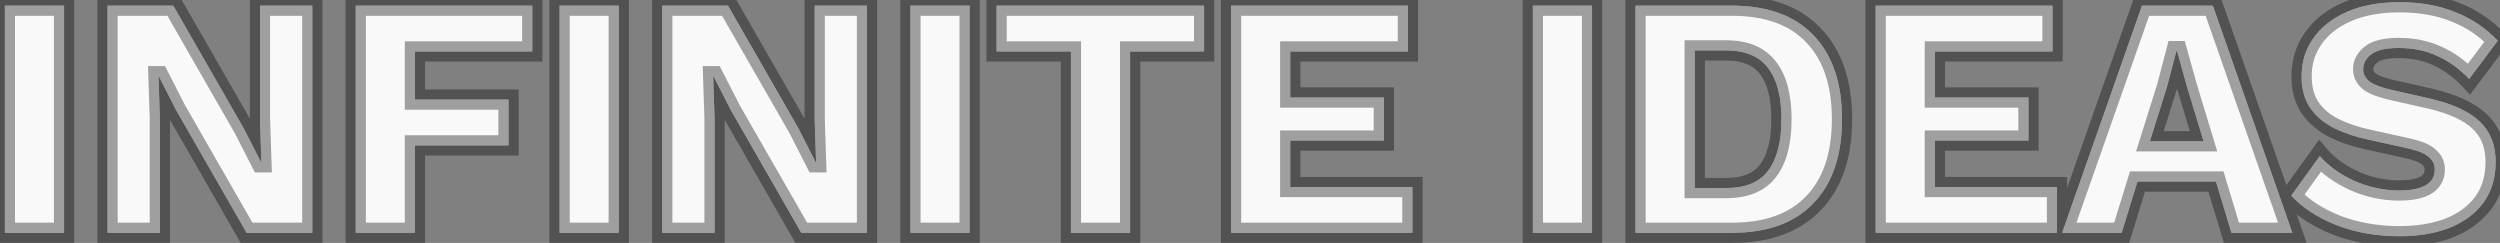 <svg width="247" height="24" viewBox="0 0 247 24" fill="none" xmlns="http://www.w3.org/2000/svg">
<rect x="0" y="0" width="247" height="24" fill="#808080" stroke="none"/>
<path d="M6.33 0.56V23H0.482V0.56H6.33ZM30.856 0.56V23H24.362L17.392 10.862L15.692 7.53H15.658L15.794 11.678V23H10.626V0.56H17.12L24.09 12.698L25.79 16.03H25.824L25.688 11.882V0.56H30.856ZM52.589 5.082H40.995V9.842H50.243V14.364H40.995V23H35.147V0.56H52.589V5.082ZM61.134 0.56V23H55.286V0.56H61.134ZM85.66 0.56V23H79.166L72.196 10.862L70.496 7.53H70.462L70.598 11.678V23H65.43V0.56H71.924L78.894 12.698L80.594 16.03H80.628L80.492 11.882V0.56H85.66ZM95.799 0.56V23H89.951V0.56H95.799ZM118.965 0.56V5.082H111.655V23H105.807V5.082H98.463V0.56H118.965ZM121.628 23V0.56H139.104V5.082H127.476V9.638H136.724V13.888H127.476V18.478H139.546V23H121.628ZM157.294 0.56V23H151.446V0.56H157.294ZM171.11 0.56C174.624 0.56 177.31 1.535 179.168 3.484C181.05 5.433 181.99 8.199 181.99 11.78C181.99 15.361 181.05 18.127 179.168 20.076C177.31 22.025 174.624 23 171.11 23H161.59V0.56H171.11ZM170.532 18.58C172.436 18.58 173.819 18.013 174.68 16.88C175.564 15.724 176.006 14.024 176.006 11.78C176.006 9.536 175.564 7.847 174.68 6.714C173.819 5.558 172.436 4.98 170.532 4.98H167.438V18.58H170.532ZM185.315 23V0.56H202.791V5.082H191.163V9.638H200.411V13.888H191.163V18.478H203.233V23H185.315ZM203.738 23L211.626 0.56H218.63L226.484 23H220.466L218.936 17.934H211.184L209.62 23H203.738ZM214.108 8.55L212.408 13.956H217.712L216.08 8.584L215.094 5.048H215.026L214.108 8.55ZM237.086 0.22C239.171 0.22 241.007 0.549 242.594 1.206C244.203 1.841 245.597 2.781 246.776 4.028L243.954 7.802C242.979 6.782 241.925 6.023 240.792 5.524C239.681 5.003 238.412 4.742 236.984 4.742C235.737 4.742 234.842 4.946 234.298 5.354C233.754 5.762 233.482 6.261 233.482 6.85C233.482 7.326 233.697 7.734 234.128 8.074C234.581 8.391 235.307 8.663 236.304 8.89L240.078 9.74C242.322 10.261 243.965 11.021 245.008 12.018C246.051 13.015 246.572 14.341 246.572 15.996C246.572 17.583 246.164 18.931 245.348 20.042C244.532 21.13 243.41 21.957 241.982 22.524C240.554 23.068 238.922 23.34 237.086 23.34C234.819 23.34 232.745 22.977 230.864 22.252C228.983 21.504 227.487 20.529 226.376 19.328L229.198 15.418C230.037 16.393 231.17 17.209 232.598 17.866C234.026 18.501 235.499 18.818 237.018 18.818C239.375 18.818 240.554 18.127 240.554 16.744C240.554 16.268 240.373 15.871 240.01 15.554C239.67 15.214 239.035 14.931 238.106 14.704L233.958 13.786C232.689 13.514 231.555 13.129 230.558 12.63C229.583 12.131 228.813 11.474 228.246 10.658C227.679 9.819 227.396 8.777 227.396 7.53C227.396 6.125 227.781 4.878 228.552 3.79C229.323 2.679 230.433 1.807 231.884 1.172C233.335 0.537 235.069 0.22 237.086 0.22Z" fill="#F9F9F9"/>
<path d="M6.33 0.56V23H0.482V0.56H6.33ZM30.856 0.56V23H24.362L17.392 10.862L15.692 7.53H15.658L15.794 11.678V23H10.626V0.56H17.12L24.09 12.698L25.79 16.03H25.824L25.688 11.882V0.56H30.856ZM52.589 5.082H40.995V9.842H50.243V14.364H40.995V23H35.147V0.56H52.589V5.082ZM61.134 0.56V23H55.286V0.56H61.134ZM85.66 0.56V23H79.166L72.196 10.862L70.496 7.53H70.462L70.598 11.678V23H65.43V0.56H71.924L78.894 12.698L80.594 16.03H80.628L80.492 11.882V0.56H85.66ZM95.799 0.56V23H89.951V0.56H95.799ZM118.965 0.56V5.082H111.655V23H105.807V5.082H98.463V0.56H118.965ZM121.628 23V0.56H139.104V5.082H127.476V9.638H136.724V13.888H127.476V18.478H139.546V23H121.628ZM157.294 0.56V23H151.446V0.56H157.294ZM171.11 0.56C174.624 0.56 177.31 1.535 179.168 3.484C181.05 5.433 181.99 8.199 181.99 11.78C181.99 15.361 181.05 18.127 179.168 20.076C177.31 22.025 174.624 23 171.11 23H161.59V0.56H171.11ZM170.532 18.58C172.436 18.58 173.819 18.013 174.68 16.88C175.564 15.724 176.006 14.024 176.006 11.78C176.006 9.536 175.564 7.847 174.68 6.714C173.819 5.558 172.436 4.98 170.532 4.98H167.438V18.58H170.532ZM185.315 23V0.56H202.791V5.082H191.163V9.638H200.411V13.888H191.163V18.478H203.233V23H185.315ZM203.738 23L211.626 0.56H218.63L226.484 23H220.466L218.936 17.934H211.184L209.62 23H203.738ZM214.108 8.55L212.408 13.956H217.712L216.08 8.584L215.094 5.048H215.026L214.108 8.55ZM237.086 0.22C239.171 0.22 241.007 0.549 242.594 1.206C244.203 1.841 245.597 2.781 246.776 4.028L243.954 7.802C242.979 6.782 241.925 6.023 240.792 5.524C239.681 5.003 238.412 4.742 236.984 4.742C235.737 4.742 234.842 4.946 234.298 5.354C233.754 5.762 233.482 6.261 233.482 6.85C233.482 7.326 233.697 7.734 234.128 8.074C234.581 8.391 235.307 8.663 236.304 8.89L240.078 9.74C242.322 10.261 243.965 11.021 245.008 12.018C246.051 13.015 246.572 14.341 246.572 15.996C246.572 17.583 246.164 18.931 245.348 20.042C244.532 21.13 243.41 21.957 241.982 22.524C240.554 23.068 238.922 23.34 237.086 23.34C234.819 23.34 232.745 22.977 230.864 22.252C228.983 21.504 227.487 20.529 226.376 19.328L229.198 15.418C230.037 16.393 231.17 17.209 232.598 17.866C234.026 18.501 235.499 18.818 237.018 18.818C239.375 18.818 240.554 18.127 240.554 16.744C240.554 16.268 240.373 15.871 240.01 15.554C239.67 15.214 239.035 14.931 238.106 14.704L233.958 13.786C232.689 13.514 231.555 13.129 230.558 12.63C229.583 12.131 228.813 11.474 228.246 10.658C227.679 9.819 227.396 8.777 227.396 7.53C227.396 6.125 227.781 4.878 228.552 3.79C229.323 2.679 230.433 1.807 231.884 1.172C233.335 0.537 235.069 0.22 237.086 0.22Z" fill="#F9F9F9"/>
<path d="M6.33 0.56H7.33V-0.44H6.33V0.56ZM6.33 23V24H7.33V23H6.33ZM0.482 23H-0.518V24H0.482V23ZM0.482 0.56V-0.44H-0.518V0.56H0.482ZM5.33 0.56V23H7.33V0.56H5.33ZM6.33 22H0.482V24H6.33V22ZM1.482 23V0.56H-0.518V23H1.482ZM0.482 1.56H6.33V-0.44H0.482V1.56ZM30.856 0.56H31.856V-0.44H30.856V0.56ZM30.856 23V24H31.856V23H30.856ZM24.362 23L23.495 23.498L23.783 24H24.362V23ZM17.392 10.862L16.502 11.316L16.513 11.338L16.525 11.36L17.392 10.862ZM15.692 7.53L16.583 7.076L16.305 6.53H15.692V7.53ZM15.658 7.53V6.53H14.625L14.659 7.563L15.658 7.53ZM15.794 11.678H16.794V11.662L16.794 11.645L15.794 11.678ZM15.794 23V24H16.794V23H15.794ZM10.626 23H9.626V24H10.626V23ZM10.626 0.56V-0.44H9.626V0.56H10.626ZM17.12 0.56L17.987 0.062L17.699 -0.44H17.12V0.56ZM24.09 12.698L24.981 12.243L24.97 12.222L24.957 12.2L24.09 12.698ZM25.79 16.03L24.899 16.485L25.178 17.03H25.79V16.03ZM25.824 16.03V17.03H26.858L26.824 15.997L25.824 16.03ZM25.688 11.882H24.688V11.898L24.689 11.915L25.688 11.882ZM25.688 0.56V-0.44H24.688V0.56H25.688ZM29.856 0.56V23H31.856V0.56H29.856ZM30.856 22H24.362V24H30.856V22ZM25.229 22.502L18.259 10.364L16.525 11.36L23.495 23.498L25.229 22.502ZM18.283 10.408L16.583 7.076L14.802 7.984L16.502 11.316L18.283 10.408ZM15.692 6.53H15.658V8.53H15.692V6.53ZM14.659 7.563L14.795 11.711L16.794 11.645L16.658 7.497L14.659 7.563ZM14.794 11.678V23H16.794V11.678H14.794ZM15.794 22H10.626V24H15.794V22ZM11.626 23V0.56H9.626V23H11.626ZM10.626 1.56H17.12V-0.44H10.626V1.56ZM16.253 1.058L23.223 13.196L24.957 12.2L17.987 0.062L16.253 1.058ZM23.2 13.152L24.899 16.485L26.681 15.575L24.981 12.243L23.2 13.152ZM25.79 17.03H25.824V15.03H25.79V17.03ZM26.824 15.997L26.688 11.849L24.689 11.915L24.825 16.063L26.824 15.997ZM26.688 11.882V0.56H24.688V11.882H26.688ZM25.688 1.56H30.856V-0.44H25.688V1.56ZM52.589 5.082V6.082H53.589V5.082H52.589ZM40.995 5.082V4.082H39.995V5.082H40.995ZM40.995 9.842H39.995V10.842H40.995V9.842ZM50.243 9.842H51.243V8.842H50.243V9.842ZM50.243 14.364V15.364H51.243V14.364H50.243ZM40.995 14.364V13.364H39.995V14.364H40.995ZM40.995 23V24H41.995V23H40.995ZM35.147 23H34.147V24H35.147V23ZM35.147 0.56V-0.44H34.147V0.56H35.147ZM52.589 0.56H53.589V-0.44H52.589V0.56ZM52.589 4.082H40.995V6.082H52.589V4.082ZM39.995 5.082V9.842H41.995V5.082H39.995ZM40.995 10.842H50.243V8.842H40.995V10.842ZM49.243 9.842V14.364H51.243V9.842H49.243ZM50.243 13.364H40.995V15.364H50.243V13.364ZM39.995 14.364V23H41.995V14.364H39.995ZM40.995 22H35.147V24H40.995V22ZM36.147 23V0.56H34.147V23H36.147ZM35.147 1.56H52.589V-0.44H35.147V1.56ZM51.589 0.56V5.082H53.589V0.56H51.589ZM61.134 0.56H62.134V-0.44H61.134V0.56ZM61.134 23V24H62.134V23H61.134ZM55.286 23H54.286V24H55.286V23ZM55.286 0.56V-0.44H54.286V0.56H55.286ZM60.134 0.56V23H62.134V0.56H60.134ZM61.134 22H55.286V24H61.134V22ZM56.286 23V0.56H54.286V23H56.286ZM55.286 1.56H61.134V-0.44H55.286V1.56ZM85.66 0.56H86.66V-0.44H85.66V0.56ZM85.66 23V24H86.66V23H85.66ZM79.166 23L78.299 23.498L78.587 24H79.166V23ZM72.196 10.862L71.305 11.316L71.317 11.338L71.329 11.36L72.196 10.862ZM70.496 7.53L71.387 7.076L71.108 6.53H70.496V7.53ZM70.462 7.53V6.53H69.429L69.463 7.563L70.462 7.53ZM70.598 11.678H71.598V11.662L71.597 11.645L70.598 11.678ZM70.598 23V24H71.598V23H70.598ZM65.43 23H64.43V24H65.43V23ZM65.43 0.56V-0.44H64.43V0.56H65.43ZM71.924 0.56L72.791 0.062L72.503 -0.44H71.924V0.56ZM78.894 12.698L79.785 12.243L79.773 12.222L79.761 12.2L78.894 12.698ZM80.594 16.03L79.703 16.485L79.981 17.03H80.594V16.03ZM80.628 16.03V17.03H81.661L81.627 15.997L80.628 16.03ZM80.492 11.882H79.492V11.898L79.493 11.915L80.492 11.882ZM80.492 0.56V-0.44H79.492V0.56H80.492ZM84.66 0.56V23H86.66V0.56H84.66ZM85.66 22H79.166V24H85.66V22ZM80.033 22.502L73.063 10.364L71.329 11.36L78.299 23.498L80.033 22.502ZM73.087 10.408L71.387 7.076L69.605 7.984L71.305 11.316L73.087 10.408ZM70.496 6.53H70.462V8.53H70.496V6.53ZM69.463 7.563L69.599 11.711L71.597 11.645L71.461 7.497L69.463 7.563ZM69.598 11.678V23H71.598V11.678H69.598ZM70.598 22H65.43V24H70.598V22ZM66.43 23V0.56H64.43V23H66.43ZM65.43 1.56H71.924V-0.44H65.43V1.56ZM71.057 1.058L78.027 13.196L79.761 12.2L72.791 0.062L71.057 1.058ZM78.003 13.152L79.703 16.485L81.485 15.575L79.785 12.243L78.003 13.152ZM80.594 17.03H80.628V15.03H80.594V17.03ZM81.627 15.997L81.491 11.849L79.493 11.915L79.629 16.063L81.627 15.997ZM81.492 11.882V0.56H79.492V11.882H81.492ZM80.492 1.56H85.66V-0.44H80.492V1.56ZM95.799 0.56H96.799V-0.44H95.799V0.56ZM95.799 23V24H96.799V23H95.799ZM89.951 23H88.951V24H89.951V23ZM89.951 0.56V-0.44H88.951V0.56H89.951ZM94.799 0.56V23H96.799V0.56H94.799ZM95.799 22H89.951V24H95.799V22ZM90.951 23V0.56H88.951V23H90.951ZM89.951 1.56H95.799V-0.44H89.951V1.56ZM118.965 0.56H119.965V-0.44H118.965V0.56ZM118.965 5.082V6.082H119.965V5.082H118.965ZM111.655 5.082V4.082H110.655V5.082H111.655ZM111.655 23V24H112.655V23H111.655ZM105.807 23H104.807V24H105.807V23ZM105.807 5.082H106.807V4.082H105.807V5.082ZM98.463 5.082H97.463V6.082H98.463V5.082ZM98.463 0.56V-0.44H97.463V0.56H98.463ZM117.965 0.56V5.082H119.965V0.56H117.965ZM118.965 4.082H111.655V6.082H118.965V4.082ZM110.655 5.082V23H112.655V5.082H110.655ZM111.655 22H105.807V24H111.655V22ZM106.807 23V5.082H104.807V23H106.807ZM105.807 4.082H98.463V6.082H105.807V4.082ZM99.463 5.082V0.56H97.463V5.082H99.463ZM98.463 1.56H118.965V-0.44H98.463V1.56ZM121.628 23H120.628V24H121.628V23ZM121.628 0.56V-0.44H120.628V0.56H121.628ZM139.104 0.56H140.104V-0.44H139.104V0.56ZM139.104 5.082V6.082H140.104V5.082H139.104ZM127.476 5.082V4.082H126.476V5.082H127.476ZM127.476 9.638H126.476V10.638H127.476V9.638ZM136.724 9.638H137.724V8.638H136.724V9.638ZM136.724 13.888V14.888H137.724V13.888H136.724ZM127.476 13.888V12.888H126.476V13.888H127.476ZM127.476 18.478H126.476V19.478H127.476V18.478ZM139.546 18.478H140.546V17.478H139.546V18.478ZM139.546 23V24H140.546V23H139.546ZM122.628 23V0.56H120.628V23H122.628ZM121.628 1.56H139.104V-0.44H121.628V1.56ZM138.104 0.56V5.082H140.104V0.56H138.104ZM139.104 4.082H127.476V6.082H139.104V4.082ZM126.476 5.082V9.638H128.476V5.082H126.476ZM127.476 10.638H136.724V8.638H127.476V10.638ZM135.724 9.638V13.888H137.724V9.638H135.724ZM136.724 12.888H127.476V14.888H136.724V12.888ZM126.476 13.888V18.478H128.476V13.888H126.476ZM127.476 19.478H139.546V17.478H127.476V19.478ZM138.546 18.478V23H140.546V18.478H138.546ZM139.546 22H121.628V24H139.546V22ZM157.294 0.56H158.294V-0.44H157.294V0.56ZM157.294 23V24H158.294V23H157.294ZM151.446 23H150.446V24H151.446V23ZM151.446 0.56V-0.44H150.446V0.56H151.446ZM156.294 0.56V23H158.294V0.56H156.294ZM157.294 22H151.446V24H157.294V22ZM152.446 23V0.56H150.446V23H152.446ZM151.446 1.56H157.294V-0.44H151.446V1.56ZM179.168 3.484L178.444 4.174L178.449 4.178L179.168 3.484ZM179.168 20.076L178.449 19.381L178.444 19.386L179.168 20.076ZM161.59 23H160.59V24H161.59V23ZM161.59 0.56V-0.44H160.59V0.56H161.59ZM174.68 16.88L173.886 16.273L173.884 16.275L174.68 16.88ZM174.68 6.714L173.878 7.311L173.885 7.32L173.892 7.329L174.68 6.714ZM167.438 4.98V3.98H166.438V4.98H167.438ZM167.438 18.58H166.438V19.58H167.438V18.58ZM171.11 1.56C174.437 1.56 176.827 2.478 178.444 4.174L179.892 2.794C177.792 0.591 174.81 -0.44 171.11 -0.44V1.56ZM178.449 4.178C180.098 5.888 180.99 8.372 180.99 11.78H182.99C182.99 8.026 182.001 4.979 179.888 2.79L178.449 4.178ZM180.99 11.78C180.99 15.188 180.098 17.672 178.449 19.382L179.888 20.77C182.001 18.581 182.99 15.534 182.99 11.78H180.99ZM178.444 19.386C176.827 21.082 174.437 22 171.11 22V24C174.81 24 177.792 22.969 179.892 20.766L178.444 19.386ZM171.11 22H161.59V24H171.11V22ZM162.59 23V0.56H160.59V23H162.59ZM161.59 1.56H171.11V-0.44H161.59V1.56ZM170.532 19.58C172.635 19.58 174.366 18.946 175.476 17.485L173.884 16.275C173.272 17.081 172.238 17.58 170.532 17.58V19.58ZM175.475 17.487C176.547 16.085 177.006 14.131 177.006 11.78H175.006C175.006 13.917 174.581 15.363 173.886 16.273L175.475 17.487ZM177.006 11.78C177.006 9.431 176.548 7.482 175.469 6.099L173.892 7.329C174.581 8.212 175.006 9.641 175.006 11.78H177.006ZM175.482 6.117C174.375 4.63 172.642 3.98 170.532 3.98V5.98C172.231 5.98 173.263 6.486 173.878 7.311L175.482 6.117ZM170.532 3.98H167.438V5.98H170.532V3.98ZM166.438 4.98V18.58H168.438V4.98H166.438ZM167.438 19.58H170.532V17.58H167.438V19.58ZM185.315 23H184.315V24H185.315V23ZM185.315 0.56V-0.44H184.315V0.56H185.315ZM202.791 0.56H203.791V-0.44H202.791V0.56ZM202.791 5.082V6.082H203.791V5.082H202.791ZM191.163 5.082V4.082H190.163V5.082H191.163ZM191.163 9.638H190.163V10.638H191.163V9.638ZM200.411 9.638H201.411V8.638H200.411V9.638ZM200.411 13.888V14.888H201.411V13.888H200.411ZM191.163 13.888V12.888H190.163V13.888H191.163ZM191.163 18.478H190.163V19.478H191.163V18.478ZM203.233 18.478H204.233V17.478H203.233V18.478ZM203.233 23V24H204.233V23H203.233ZM186.315 23V0.56H184.315V23H186.315ZM185.315 1.56H202.791V-0.44H185.315V1.56ZM201.791 0.56V5.082H203.791V0.56H201.791ZM202.791 4.082H191.163V6.082H202.791V4.082ZM190.163 5.082V9.638H192.163V5.082H190.163ZM191.163 10.638H200.411V8.638H191.163V10.638ZM199.411 9.638V13.888H201.411V9.638H199.411ZM200.411 12.888H191.163V14.888H200.411V12.888ZM190.163 13.888V18.478H192.163V13.888H190.163ZM191.163 19.478H203.233V17.478H191.163V19.478ZM202.233 18.478V23H204.233V18.478H202.233ZM203.233 22H185.315V24H203.233V22ZM203.738 23L202.794 22.668L202.326 24H203.738V23ZM211.626 0.56V-0.44H210.917L210.682 0.228L211.626 0.56ZM218.63 0.56L219.574 0.23L219.339 -0.44H218.63V0.56ZM226.484 23V24H227.893L227.428 22.67L226.484 23ZM220.466 23L219.508 23.289L219.723 24H220.466V23ZM218.936 17.934L219.893 17.645L219.678 16.934H218.936V17.934ZM211.184 17.934V16.934H210.446L210.228 17.639L211.184 17.934ZM209.62 23V24H210.358L210.575 23.295L209.62 23ZM214.108 8.55L215.062 8.85L215.069 8.827L215.075 8.804L214.108 8.55ZM212.408 13.956L211.454 13.656L211.045 14.956H212.408V13.956ZM217.712 13.956V14.956H219.061L218.669 13.665L217.712 13.956ZM216.08 8.584L215.116 8.853L215.12 8.864L215.123 8.875L216.08 8.584ZM215.094 5.048L216.057 4.779L215.853 4.048H215.094V5.048ZM215.026 5.048V4.048H214.254L214.058 4.794L215.026 5.048ZM204.681 23.332L212.569 0.892L210.682 0.228L202.794 22.668L204.681 23.332ZM211.626 1.56H218.63V-0.44H211.626V1.56ZM217.686 0.89L225.54 23.33L227.428 22.67L219.574 0.23L217.686 0.89ZM226.484 22H220.466V24H226.484V22ZM221.423 22.711L219.893 17.645L217.978 18.223L219.508 23.289L221.423 22.711ZM218.936 16.934H211.184V18.934H218.936V16.934ZM210.228 17.639L208.664 22.705L210.575 23.295L212.139 18.229L210.228 17.639ZM209.62 22H203.738V24H209.62V22ZM213.154 8.25L211.454 13.656L213.362 14.256L215.062 8.85L213.154 8.25ZM212.408 14.956H217.712V12.956H212.408V14.956ZM218.669 13.665L217.037 8.293L215.123 8.875L216.755 14.247L218.669 13.665ZM217.043 8.315L216.057 4.779L214.13 5.317L215.116 8.853L217.043 8.315ZM215.094 4.048H215.026V6.048H215.094V4.048ZM214.058 4.794L213.14 8.296L215.075 8.804L215.993 5.302L214.058 4.794ZM242.594 1.206L242.211 2.13L242.219 2.133L242.227 2.136L242.594 1.206ZM246.776 4.028L247.577 4.627L248.081 3.953L247.503 3.341L246.776 4.028ZM243.954 7.802L243.231 8.493L244.047 9.347L244.755 8.401L243.954 7.802ZM240.792 5.524L240.367 6.429L240.378 6.434L240.389 6.439L240.792 5.524ZM234.298 5.354L233.698 4.554L233.698 4.554L234.298 5.354ZM234.128 8.074L233.508 8.859L233.531 8.877L233.554 8.893L234.128 8.074ZM236.304 8.89L236.082 9.865L236.084 9.866L236.304 8.89ZM240.078 9.74L240.304 8.766L240.298 8.764L240.078 9.74ZM245.348 20.042L246.148 20.642L246.154 20.634L245.348 20.042ZM241.982 22.524L242.338 23.459L242.351 23.453L241.982 22.524ZM230.864 22.252L230.494 23.181L230.504 23.185L230.864 22.252ZM226.376 19.328L225.565 18.743L225.086 19.406L225.642 20.007L226.376 19.328ZM229.198 15.418L229.956 14.766L229.129 13.805L228.387 14.833L229.198 15.418ZM232.598 17.866L232.18 18.774L232.192 18.78L232.598 17.866ZM240.01 15.554L239.303 16.261L239.326 16.285L239.351 16.307L240.01 15.554ZM238.106 14.704L238.343 13.732L238.332 13.73L238.322 13.728L238.106 14.704ZM233.958 13.786L234.174 12.81L234.167 12.808L233.958 13.786ZM230.558 12.63L230.102 13.52L230.111 13.524L230.558 12.63ZM228.246 10.658L227.417 11.218L227.425 11.228L228.246 10.658ZM228.552 3.79L229.368 4.368L229.373 4.36L228.552 3.79ZM231.884 1.172L231.483 0.256L231.483 0.256L231.884 1.172ZM237.086 1.22C239.067 1.22 240.769 1.532 242.211 2.13L242.977 0.282C241.246 -0.435 239.275 -0.78 237.086 -0.78V1.22ZM242.227 2.136C243.701 2.718 244.972 3.576 246.049 4.715L247.503 3.341C246.222 1.987 244.705 0.964 242.961 0.276L242.227 2.136ZM245.975 3.429L243.153 7.203L244.755 8.401L247.577 4.627L245.975 3.429ZM244.677 7.111C243.624 6.009 242.464 5.167 241.195 4.609L240.389 6.439C241.386 6.878 242.335 7.555 243.231 8.493L244.677 7.111ZM241.217 4.619C239.953 4.026 238.535 3.742 236.984 3.742V5.742C238.289 5.742 239.409 5.98 240.367 6.429L241.217 4.619ZM236.984 3.742C235.678 3.742 234.509 3.946 233.698 4.554L234.898 6.154C235.175 5.946 235.796 5.742 236.984 5.742V3.742ZM233.698 4.554C232.946 5.118 232.482 5.895 232.482 6.85H234.482C234.482 6.627 234.562 6.406 234.898 6.154L233.698 4.554ZM232.482 6.85C232.482 7.681 232.879 8.362 233.508 8.859L234.748 7.289C234.516 7.106 234.482 6.971 234.482 6.85H232.482ZM233.554 8.893C234.169 9.323 235.047 9.63 236.082 9.865L236.526 7.915C235.566 7.697 234.993 7.459 234.701 7.255L233.554 8.893ZM236.084 9.866L239.858 10.716L240.298 8.764L236.524 7.914L236.084 9.866ZM239.852 10.714C242.015 11.217 243.459 11.921 244.317 12.741L245.699 11.295C244.471 10.121 242.629 9.306 240.304 8.766L239.852 10.714ZM244.317 12.741C245.133 13.521 245.572 14.57 245.572 15.996H247.572C247.572 14.112 246.969 12.51 245.699 11.295L244.317 12.741ZM245.572 15.996C245.572 17.403 245.213 18.536 244.542 19.45L246.154 20.634C247.114 19.327 247.572 17.762 247.572 15.996H245.572ZM244.548 19.442C243.856 20.364 242.892 21.087 241.613 21.595L242.351 23.453C243.927 22.828 245.207 21.896 246.148 20.642L244.548 19.442ZM241.626 21.59C240.332 22.082 238.824 22.34 237.086 22.34V24.34C239.02 24.34 240.776 24.054 242.338 23.459L241.626 21.59ZM237.086 22.34C234.927 22.34 232.977 21.995 231.224 21.319L230.504 23.185C232.514 23.96 234.711 24.34 237.086 24.34V22.34ZM231.233 21.323C229.459 20.617 228.098 19.718 227.11 18.649L225.642 20.007C226.875 21.341 228.507 22.391 230.494 23.181L231.233 21.323ZM227.187 19.913L230.009 16.003L228.387 14.833L225.565 18.743L227.187 19.913ZM228.44 16.07C229.391 17.175 230.65 18.07 232.18 18.774L233.016 16.958C231.69 16.347 230.683 15.61 229.956 14.766L228.44 16.07ZM232.192 18.78C233.744 19.47 235.355 19.818 237.018 19.818V17.818C235.643 17.818 234.308 17.532 233.004 16.952L232.192 18.78ZM237.018 19.818C238.262 19.818 239.359 19.641 240.176 19.162C241.076 18.634 241.554 17.785 241.554 16.744H239.554C239.554 17.086 239.443 17.273 239.164 17.437C238.803 17.649 238.132 17.818 237.018 17.818V19.818ZM241.554 16.744C241.554 15.976 241.245 15.306 240.668 14.801L239.351 16.307C239.5 16.437 239.554 16.56 239.554 16.744H241.554ZM240.717 14.847C240.172 14.302 239.305 13.967 238.343 13.732L237.869 15.675C238.765 15.894 239.168 16.126 239.303 16.261L240.717 14.847ZM238.322 13.728L234.174 12.81L233.742 14.762L237.89 15.68L238.322 13.728ZM234.167 12.808C232.967 12.551 231.916 12.191 231.005 11.736L230.111 13.524C231.195 14.066 232.41 14.477 233.748 14.764L234.167 12.808ZM231.013 11.74C230.17 11.308 229.531 10.755 229.067 10.088L227.425 11.228C228.094 12.193 228.997 12.954 230.102 13.52L231.013 11.74ZM229.074 10.098C228.643 9.46 228.396 8.624 228.396 7.53H226.396C226.396 8.93 226.715 10.179 227.417 11.218L229.074 10.098ZM228.396 7.53C228.396 6.32 228.724 5.278 229.368 4.368L227.736 3.212C226.839 4.478 226.396 5.929 226.396 7.53H228.396ZM229.373 4.36C230.022 3.426 230.974 2.662 232.285 2.088L231.483 0.256C229.892 0.952 228.623 1.933 227.73 3.22L229.373 4.36ZM232.285 2.088C233.579 1.522 235.17 1.22 237.086 1.22V-0.78C234.967 -0.78 233.09 -0.447 231.483 0.256L232.285 2.088Z" fill="black" fill-opacity="0.2"/>
<path d="M6.33 0.56H7.33V-0.44H6.33V0.56ZM6.33 23V24H7.33V23H6.33ZM0.482 23H-0.518V24H0.482V23ZM0.482 0.56V-0.44H-0.518V0.56H0.482ZM5.33 0.56V23H7.33V0.56H5.33ZM6.33 22H0.482V24H6.33V22ZM1.482 23V0.56H-0.518V23H1.482ZM0.482 1.56H6.33V-0.44H0.482V1.56ZM30.856 0.56H31.856V-0.44H30.856V0.56ZM30.856 23V24H31.856V23H30.856ZM24.362 23L23.495 23.498L23.783 24H24.362V23ZM17.392 10.862L16.502 11.316L16.513 11.338L16.525 11.36L17.392 10.862ZM15.692 7.53L16.583 7.076L16.305 6.53H15.692V7.53ZM15.658 7.53V6.53H14.625L14.659 7.563L15.658 7.53ZM15.794 11.678H16.794V11.662L16.794 11.645L15.794 11.678ZM15.794 23V24H16.794V23H15.794ZM10.626 23H9.626V24H10.626V23ZM10.626 0.56V-0.44H9.626V0.56H10.626ZM17.12 0.56L17.987 0.062L17.699 -0.44H17.12V0.56ZM24.09 12.698L24.981 12.243L24.97 12.222L24.957 12.2L24.09 12.698ZM25.79 16.03L24.899 16.485L25.178 17.03H25.79V16.03ZM25.824 16.03V17.03H26.858L26.824 15.997L25.824 16.03ZM25.688 11.882H24.688V11.898L24.689 11.915L25.688 11.882ZM25.688 0.56V-0.44H24.688V0.56H25.688ZM29.856 0.56V23H31.856V0.56H29.856ZM30.856 22H24.362V24H30.856V22ZM25.229 22.502L18.259 10.364L16.525 11.36L23.495 23.498L25.229 22.502ZM18.283 10.408L16.583 7.076L14.802 7.984L16.502 11.316L18.283 10.408ZM15.692 6.53H15.658V8.53H15.692V6.53ZM14.659 7.563L14.795 11.711L16.794 11.645L16.658 7.497L14.659 7.563ZM14.794 11.678V23H16.794V11.678H14.794ZM15.794 22H10.626V24H15.794V22ZM11.626 23V0.56H9.626V23H11.626ZM10.626 1.56H17.12V-0.44H10.626V1.56ZM16.253 1.058L23.223 13.196L24.957 12.2L17.987 0.062L16.253 1.058ZM23.2 13.152L24.899 16.485L26.681 15.575L24.981 12.243L23.2 13.152ZM25.79 17.03H25.824V15.03H25.79V17.03ZM26.824 15.997L26.688 11.849L24.689 11.915L24.825 16.063L26.824 15.997ZM26.688 11.882V0.56H24.688V11.882H26.688ZM25.688 1.56H30.856V-0.44H25.688V1.56ZM52.589 5.082V6.082H53.589V5.082H52.589ZM40.995 5.082V4.082H39.995V5.082H40.995ZM40.995 9.842H39.995V10.842H40.995V9.842ZM50.243 9.842H51.243V8.842H50.243V9.842ZM50.243 14.364V15.364H51.243V14.364H50.243ZM40.995 14.364V13.364H39.995V14.364H40.995ZM40.995 23V24H41.995V23H40.995ZM35.147 23H34.147V24H35.147V23ZM35.147 0.56V-0.44H34.147V0.56H35.147ZM52.589 0.56H53.589V-0.44H52.589V0.56ZM52.589 4.082H40.995V6.082H52.589V4.082ZM39.995 5.082V9.842H41.995V5.082H39.995ZM40.995 10.842H50.243V8.842H40.995V10.842ZM49.243 9.842V14.364H51.243V9.842H49.243ZM50.243 13.364H40.995V15.364H50.243V13.364ZM39.995 14.364V23H41.995V14.364H39.995ZM40.995 22H35.147V24H40.995V22ZM36.147 23V0.56H34.147V23H36.147ZM35.147 1.56H52.589V-0.44H35.147V1.56ZM51.589 0.56V5.082H53.589V0.56H51.589ZM61.134 0.56H62.134V-0.44H61.134V0.56ZM61.134 23V24H62.134V23H61.134ZM55.286 23H54.286V24H55.286V23ZM55.286 0.56V-0.44H54.286V0.56H55.286ZM60.134 0.56V23H62.134V0.56H60.134ZM61.134 22H55.286V24H61.134V22ZM56.286 23V0.56H54.286V23H56.286ZM55.286 1.56H61.134V-0.44H55.286V1.56ZM85.66 0.56H86.66V-0.44H85.66V0.56ZM85.66 23V24H86.66V23H85.66ZM79.166 23L78.299 23.498L78.587 24H79.166V23ZM72.196 10.862L71.305 11.316L71.317 11.338L71.329 11.36L72.196 10.862ZM70.496 7.53L71.387 7.076L71.108 6.53H70.496V7.53ZM70.462 7.53V6.53H69.429L69.463 7.563L70.462 7.53ZM70.598 11.678H71.598V11.662L71.597 11.645L70.598 11.678ZM70.598 23V24H71.598V23H70.598ZM65.43 23H64.43V24H65.43V23ZM65.43 0.56V-0.44H64.43V0.56H65.43ZM71.924 0.56L72.791 0.062L72.503 -0.44H71.924V0.56ZM78.894 12.698L79.785 12.243L79.773 12.222L79.761 12.2L78.894 12.698ZM80.594 16.03L79.703 16.485L79.981 17.03H80.594V16.03ZM80.628 16.03V17.03H81.661L81.627 15.997L80.628 16.03ZM80.492 11.882H79.492V11.898L79.493 11.915L80.492 11.882ZM80.492 0.56V-0.44H79.492V0.56H80.492ZM84.66 0.56V23H86.66V0.56H84.66ZM85.66 22H79.166V24H85.66V22ZM80.033 22.502L73.063 10.364L71.329 11.36L78.299 23.498L80.033 22.502ZM73.087 10.408L71.387 7.076L69.605 7.984L71.305 11.316L73.087 10.408ZM70.496 6.53H70.462V8.53H70.496V6.53ZM69.463 7.563L69.599 11.711L71.597 11.645L71.461 7.497L69.463 7.563ZM69.598 11.678V23H71.598V11.678H69.598ZM70.598 22H65.43V24H70.598V22ZM66.43 23V0.56H64.43V23H66.43ZM65.43 1.56H71.924V-0.44H65.43V1.56ZM71.057 1.058L78.027 13.196L79.761 12.2L72.791 0.062L71.057 1.058ZM78.003 13.152L79.703 16.485L81.485 15.575L79.785 12.243L78.003 13.152ZM80.594 17.03H80.628V15.03H80.594V17.03ZM81.627 15.997L81.491 11.849L79.493 11.915L79.629 16.063L81.627 15.997ZM81.492 11.882V0.56H79.492V11.882H81.492ZM80.492 1.56H85.66V-0.44H80.492V1.56ZM95.799 0.56H96.799V-0.44H95.799V0.56ZM95.799 23V24H96.799V23H95.799ZM89.951 23H88.951V24H89.951V23ZM89.951 0.56V-0.44H88.951V0.56H89.951ZM94.799 0.56V23H96.799V0.56H94.799ZM95.799 22H89.951V24H95.799V22ZM90.951 23V0.56H88.951V23H90.951ZM89.951 1.56H95.799V-0.44H89.951V1.56ZM118.965 0.56H119.965V-0.44H118.965V0.56ZM118.965 5.082V6.082H119.965V5.082H118.965ZM111.655 5.082V4.082H110.655V5.082H111.655ZM111.655 23V24H112.655V23H111.655ZM105.807 23H104.807V24H105.807V23ZM105.807 5.082H106.807V4.082H105.807V5.082ZM98.463 5.082H97.463V6.082H98.463V5.082ZM98.463 0.56V-0.44H97.463V0.56H98.463ZM117.965 0.56V5.082H119.965V0.56H117.965ZM118.965 4.082H111.655V6.082H118.965V4.082ZM110.655 5.082V23H112.655V5.082H110.655ZM111.655 22H105.807V24H111.655V22ZM106.807 23V5.082H104.807V23H106.807ZM105.807 4.082H98.463V6.082H105.807V4.082ZM99.463 5.082V0.56H97.463V5.082H99.463ZM98.463 1.56H118.965V-0.44H98.463V1.56ZM121.628 23H120.628V24H121.628V23ZM121.628 0.56V-0.44H120.628V0.56H121.628ZM139.104 0.56H140.104V-0.44H139.104V0.56ZM139.104 5.082V6.082H140.104V5.082H139.104ZM127.476 5.082V4.082H126.476V5.082H127.476ZM127.476 9.638H126.476V10.638H127.476V9.638ZM136.724 9.638H137.724V8.638H136.724V9.638ZM136.724 13.888V14.888H137.724V13.888H136.724ZM127.476 13.888V12.888H126.476V13.888H127.476ZM127.476 18.478H126.476V19.478H127.476V18.478ZM139.546 18.478H140.546V17.478H139.546V18.478ZM139.546 23V24H140.546V23H139.546ZM122.628 23V0.56H120.628V23H122.628ZM121.628 1.56H139.104V-0.44H121.628V1.56ZM138.104 0.56V5.082H140.104V0.56H138.104ZM139.104 4.082H127.476V6.082H139.104V4.082ZM126.476 5.082V9.638H128.476V5.082H126.476ZM127.476 10.638H136.724V8.638H127.476V10.638ZM135.724 9.638V13.888H137.724V9.638H135.724ZM136.724 12.888H127.476V14.888H136.724V12.888ZM126.476 13.888V18.478H128.476V13.888H126.476ZM127.476 19.478H139.546V17.478H127.476V19.478ZM138.546 18.478V23H140.546V18.478H138.546ZM139.546 22H121.628V24H139.546V22ZM157.294 0.56H158.294V-0.44H157.294V0.56ZM157.294 23V24H158.294V23H157.294ZM151.446 23H150.446V24H151.446V23ZM151.446 0.56V-0.44H150.446V0.56H151.446ZM156.294 0.56V23H158.294V0.56H156.294ZM157.294 22H151.446V24H157.294V22ZM152.446 23V0.56H150.446V23H152.446ZM151.446 1.56H157.294V-0.44H151.446V1.56ZM179.168 3.484L178.444 4.174L178.449 4.178L179.168 3.484ZM179.168 20.076L178.449 19.381L178.444 19.386L179.168 20.076ZM161.59 23H160.59V24H161.59V23ZM161.59 0.56V-0.44H160.59V0.56H161.59ZM174.68 16.88L173.886 16.273L173.884 16.275L174.68 16.88ZM174.68 6.714L173.878 7.311L173.885 7.32L173.892 7.329L174.68 6.714ZM167.438 4.98V3.98H166.438V4.98H167.438ZM167.438 18.58H166.438V19.58H167.438V18.58ZM171.11 1.56C174.437 1.56 176.827 2.478 178.444 4.174L179.892 2.794C177.792 0.591 174.81 -0.44 171.11 -0.44V1.56ZM178.449 4.178C180.098 5.888 180.99 8.372 180.99 11.78H182.99C182.99 8.026 182.001 4.979 179.888 2.79L178.449 4.178ZM180.99 11.78C180.99 15.188 180.098 17.672 178.449 19.382L179.888 20.77C182.001 18.581 182.99 15.534 182.99 11.78H180.99ZM178.444 19.386C176.827 21.082 174.437 22 171.11 22V24C174.81 24 177.792 22.969 179.892 20.766L178.444 19.386ZM171.11 22H161.59V24H171.11V22ZM162.59 23V0.56H160.59V23H162.59ZM161.59 1.56H171.11V-0.44H161.59V1.56ZM170.532 19.58C172.635 19.58 174.366 18.946 175.476 17.485L173.884 16.275C173.272 17.081 172.238 17.58 170.532 17.58V19.58ZM175.475 17.487C176.547 16.085 177.006 14.131 177.006 11.78H175.006C175.006 13.917 174.581 15.363 173.886 16.273L175.475 17.487ZM177.006 11.78C177.006 9.431 176.548 7.482 175.469 6.099L173.892 7.329C174.581 8.212 175.006 9.641 175.006 11.78H177.006ZM175.482 6.117C174.375 4.63 172.642 3.98 170.532 3.98V5.98C172.231 5.98 173.263 6.486 173.878 7.311L175.482 6.117ZM170.532 3.98H167.438V5.98H170.532V3.98ZM166.438 4.98V18.58H168.438V4.98H166.438ZM167.438 19.58H170.532V17.58H167.438V19.58ZM185.315 23H184.315V24H185.315V23ZM185.315 0.56V-0.44H184.315V0.56H185.315ZM202.791 0.56H203.791V-0.44H202.791V0.56ZM202.791 5.082V6.082H203.791V5.082H202.791ZM191.163 5.082V4.082H190.163V5.082H191.163ZM191.163 9.638H190.163V10.638H191.163V9.638ZM200.411 9.638H201.411V8.638H200.411V9.638ZM200.411 13.888V14.888H201.411V13.888H200.411ZM191.163 13.888V12.888H190.163V13.888H191.163ZM191.163 18.478H190.163V19.478H191.163V18.478ZM203.233 18.478H204.233V17.478H203.233V18.478ZM203.233 23V24H204.233V23H203.233ZM186.315 23V0.56H184.315V23H186.315ZM185.315 1.56H202.791V-0.44H185.315V1.56ZM201.791 0.56V5.082H203.791V0.56H201.791ZM202.791 4.082H191.163V6.082H202.791V4.082ZM190.163 5.082V9.638H192.163V5.082H190.163ZM191.163 10.638H200.411V8.638H191.163V10.638ZM199.411 9.638V13.888H201.411V9.638H199.411ZM200.411 12.888H191.163V14.888H200.411V12.888ZM190.163 13.888V18.478H192.163V13.888H190.163ZM191.163 19.478H203.233V17.478H191.163V19.478ZM202.233 18.478V23H204.233V18.478H202.233ZM203.233 22H185.315V24H203.233V22ZM203.738 23L202.794 22.668L202.326 24H203.738V23ZM211.626 0.56V-0.44H210.917L210.682 0.228L211.626 0.56ZM218.63 0.56L219.574 0.23L219.339 -0.44H218.63V0.56ZM226.484 23V24H227.893L227.428 22.67L226.484 23ZM220.466 23L219.508 23.289L219.723 24H220.466V23ZM218.936 17.934L219.893 17.645L219.678 16.934H218.936V17.934ZM211.184 17.934V16.934H210.446L210.228 17.639L211.184 17.934ZM209.62 23V24H210.358L210.575 23.295L209.62 23ZM214.108 8.55L215.062 8.85L215.069 8.827L215.075 8.804L214.108 8.55ZM212.408 13.956L211.454 13.656L211.045 14.956H212.408V13.956ZM217.712 13.956V14.956H219.061L218.669 13.665L217.712 13.956ZM216.08 8.584L215.116 8.853L215.12 8.864L215.123 8.875L216.08 8.584ZM215.094 5.048L216.057 4.779L215.853 4.048H215.094V5.048ZM215.026 5.048V4.048H214.254L214.058 4.794L215.026 5.048ZM204.681 23.332L212.569 0.892L210.682 0.228L202.794 22.668L204.681 23.332ZM211.626 1.56H218.63V-0.44H211.626V1.56ZM217.686 0.89L225.54 23.33L227.428 22.67L219.574 0.23L217.686 0.89ZM226.484 22H220.466V24H226.484V22ZM221.423 22.711L219.893 17.645L217.978 18.223L219.508 23.289L221.423 22.711ZM218.936 16.934H211.184V18.934H218.936V16.934ZM210.228 17.639L208.664 22.705L210.575 23.295L212.139 18.229L210.228 17.639ZM209.62 22H203.738V24H209.62V22ZM213.154 8.25L211.454 13.656L213.362 14.256L215.062 8.85L213.154 8.25ZM212.408 14.956H217.712V12.956H212.408V14.956ZM218.669 13.665L217.037 8.293L215.123 8.875L216.755 14.247L218.669 13.665ZM217.043 8.315L216.057 4.779L214.13 5.317L215.116 8.853L217.043 8.315ZM215.094 4.048H215.026V6.048H215.094V4.048ZM214.058 4.794L213.14 8.296L215.075 8.804L215.993 5.302L214.058 4.794ZM242.594 1.206L242.211 2.13L242.219 2.133L242.227 2.136L242.594 1.206ZM246.776 4.028L247.577 4.627L248.081 3.953L247.503 3.341L246.776 4.028ZM243.954 7.802L243.231 8.493L244.047 9.347L244.755 8.401L243.954 7.802ZM240.792 5.524L240.367 6.429L240.378 6.434L240.389 6.439L240.792 5.524ZM234.298 5.354L233.698 4.554L233.698 4.554L234.298 5.354ZM234.128 8.074L233.508 8.859L233.531 8.877L233.554 8.893L234.128 8.074ZM236.304 8.89L236.082 9.865L236.084 9.866L236.304 8.89ZM240.078 9.74L240.304 8.766L240.298 8.764L240.078 9.74ZM245.348 20.042L246.148 20.642L246.154 20.634L245.348 20.042ZM241.982 22.524L242.338 23.459L242.351 23.453L241.982 22.524ZM230.864 22.252L230.494 23.181L230.504 23.185L230.864 22.252ZM226.376 19.328L225.565 18.743L225.086 19.406L225.642 20.007L226.376 19.328ZM229.198 15.418L229.956 14.766L229.129 13.805L228.387 14.833L229.198 15.418ZM232.598 17.866L232.18 18.774L232.192 18.78L232.598 17.866ZM240.01 15.554L239.303 16.261L239.326 16.285L239.351 16.307L240.01 15.554ZM238.106 14.704L238.343 13.732L238.332 13.73L238.322 13.728L238.106 14.704ZM233.958 13.786L234.174 12.81L234.167 12.808L233.958 13.786ZM230.558 12.63L230.102 13.52L230.111 13.524L230.558 12.63ZM228.246 10.658L227.417 11.218L227.425 11.228L228.246 10.658ZM228.552 3.79L229.368 4.368L229.373 4.36L228.552 3.79ZM231.884 1.172L231.483 0.256L231.483 0.256L231.884 1.172ZM237.086 1.22C239.067 1.22 240.769 1.532 242.211 2.13L242.977 0.282C241.246 -0.435 239.275 -0.78 237.086 -0.78V1.22ZM242.227 2.136C243.701 2.718 244.972 3.576 246.049 4.715L247.503 3.341C246.222 1.987 244.705 0.964 242.961 0.276L242.227 2.136ZM245.975 3.429L243.153 7.203L244.755 8.401L247.577 4.627L245.975 3.429ZM244.677 7.111C243.624 6.009 242.464 5.167 241.195 4.609L240.389 6.439C241.386 6.878 242.335 7.555 243.231 8.493L244.677 7.111ZM241.217 4.619C239.953 4.026 238.535 3.742 236.984 3.742V5.742C238.289 5.742 239.409 5.98 240.367 6.429L241.217 4.619ZM236.984 3.742C235.678 3.742 234.509 3.946 233.698 4.554L234.898 6.154C235.175 5.946 235.796 5.742 236.984 5.742V3.742ZM233.698 4.554C232.946 5.118 232.482 5.895 232.482 6.85H234.482C234.482 6.627 234.562 6.406 234.898 6.154L233.698 4.554ZM232.482 6.85C232.482 7.681 232.879 8.362 233.508 8.859L234.748 7.289C234.516 7.106 234.482 6.971 234.482 6.85H232.482ZM233.554 8.893C234.169 9.323 235.047 9.63 236.082 9.865L236.526 7.915C235.566 7.697 234.993 7.459 234.701 7.255L233.554 8.893ZM236.084 9.866L239.858 10.716L240.298 8.764L236.524 7.914L236.084 9.866ZM239.852 10.714C242.015 11.217 243.459 11.921 244.317 12.741L245.699 11.295C244.471 10.121 242.629 9.306 240.304 8.766L239.852 10.714ZM244.317 12.741C245.133 13.521 245.572 14.57 245.572 15.996H247.572C247.572 14.112 246.969 12.51 245.699 11.295L244.317 12.741ZM245.572 15.996C245.572 17.403 245.213 18.536 244.542 19.45L246.154 20.634C247.114 19.327 247.572 17.762 247.572 15.996H245.572ZM244.548 19.442C243.856 20.364 242.892 21.087 241.613 21.595L242.351 23.453C243.927 22.828 245.207 21.896 246.148 20.642L244.548 19.442ZM241.626 21.59C240.332 22.082 238.824 22.34 237.086 22.34V24.34C239.02 24.34 240.776 24.054 242.338 23.459L241.626 21.59ZM237.086 22.34C234.927 22.34 232.977 21.995 231.224 21.319L230.504 23.185C232.514 23.96 234.711 24.34 237.086 24.34V22.34ZM231.233 21.323C229.459 20.617 228.098 19.718 227.11 18.649L225.642 20.007C226.875 21.341 228.507 22.391 230.494 23.181L231.233 21.323ZM227.187 19.913L230.009 16.003L228.387 14.833L225.565 18.743L227.187 19.913ZM228.44 16.07C229.391 17.175 230.65 18.07 232.18 18.774L233.016 16.958C231.69 16.347 230.683 15.61 229.956 14.766L228.44 16.07ZM232.192 18.78C233.744 19.47 235.355 19.818 237.018 19.818V17.818C235.643 17.818 234.308 17.532 233.004 16.952L232.192 18.78ZM237.018 19.818C238.262 19.818 239.359 19.641 240.176 19.162C241.076 18.634 241.554 17.785 241.554 16.744H239.554C239.554 17.086 239.443 17.273 239.164 17.437C238.803 17.649 238.132 17.818 237.018 17.818V19.818ZM241.554 16.744C241.554 15.976 241.245 15.306 240.668 14.801L239.351 16.307C239.5 16.437 239.554 16.56 239.554 16.744H241.554ZM240.717 14.847C240.172 14.302 239.305 13.967 238.343 13.732L237.869 15.675C238.765 15.894 239.168 16.126 239.303 16.261L240.717 14.847ZM238.322 13.728L234.174 12.81L233.742 14.762L237.89 15.68L238.322 13.728ZM234.167 12.808C232.967 12.551 231.916 12.191 231.005 11.736L230.111 13.524C231.195 14.066 232.41 14.477 233.748 14.764L234.167 12.808ZM231.013 11.74C230.17 11.308 229.531 10.755 229.067 10.088L227.425 11.228C228.094 12.193 228.997 12.954 230.102 13.52L231.013 11.74ZM229.074 10.098C228.643 9.46 228.396 8.624 228.396 7.53H226.396C226.396 8.93 226.715 10.179 227.417 11.218L229.074 10.098ZM228.396 7.53C228.396 6.32 228.724 5.278 229.368 4.368L227.736 3.212C226.839 4.478 226.396 5.929 226.396 7.53H228.396ZM229.373 4.36C230.022 3.426 230.974 2.662 232.285 2.088L231.483 0.256C229.892 0.952 228.623 1.933 227.73 3.22L229.373 4.36ZM232.285 2.088C233.579 1.522 235.17 1.22 237.086 1.22V-0.78C234.967 -0.78 233.09 -0.447 231.483 0.256L232.285 2.088Z" fill="black" fill-opacity="0.2"/>
</svg>

